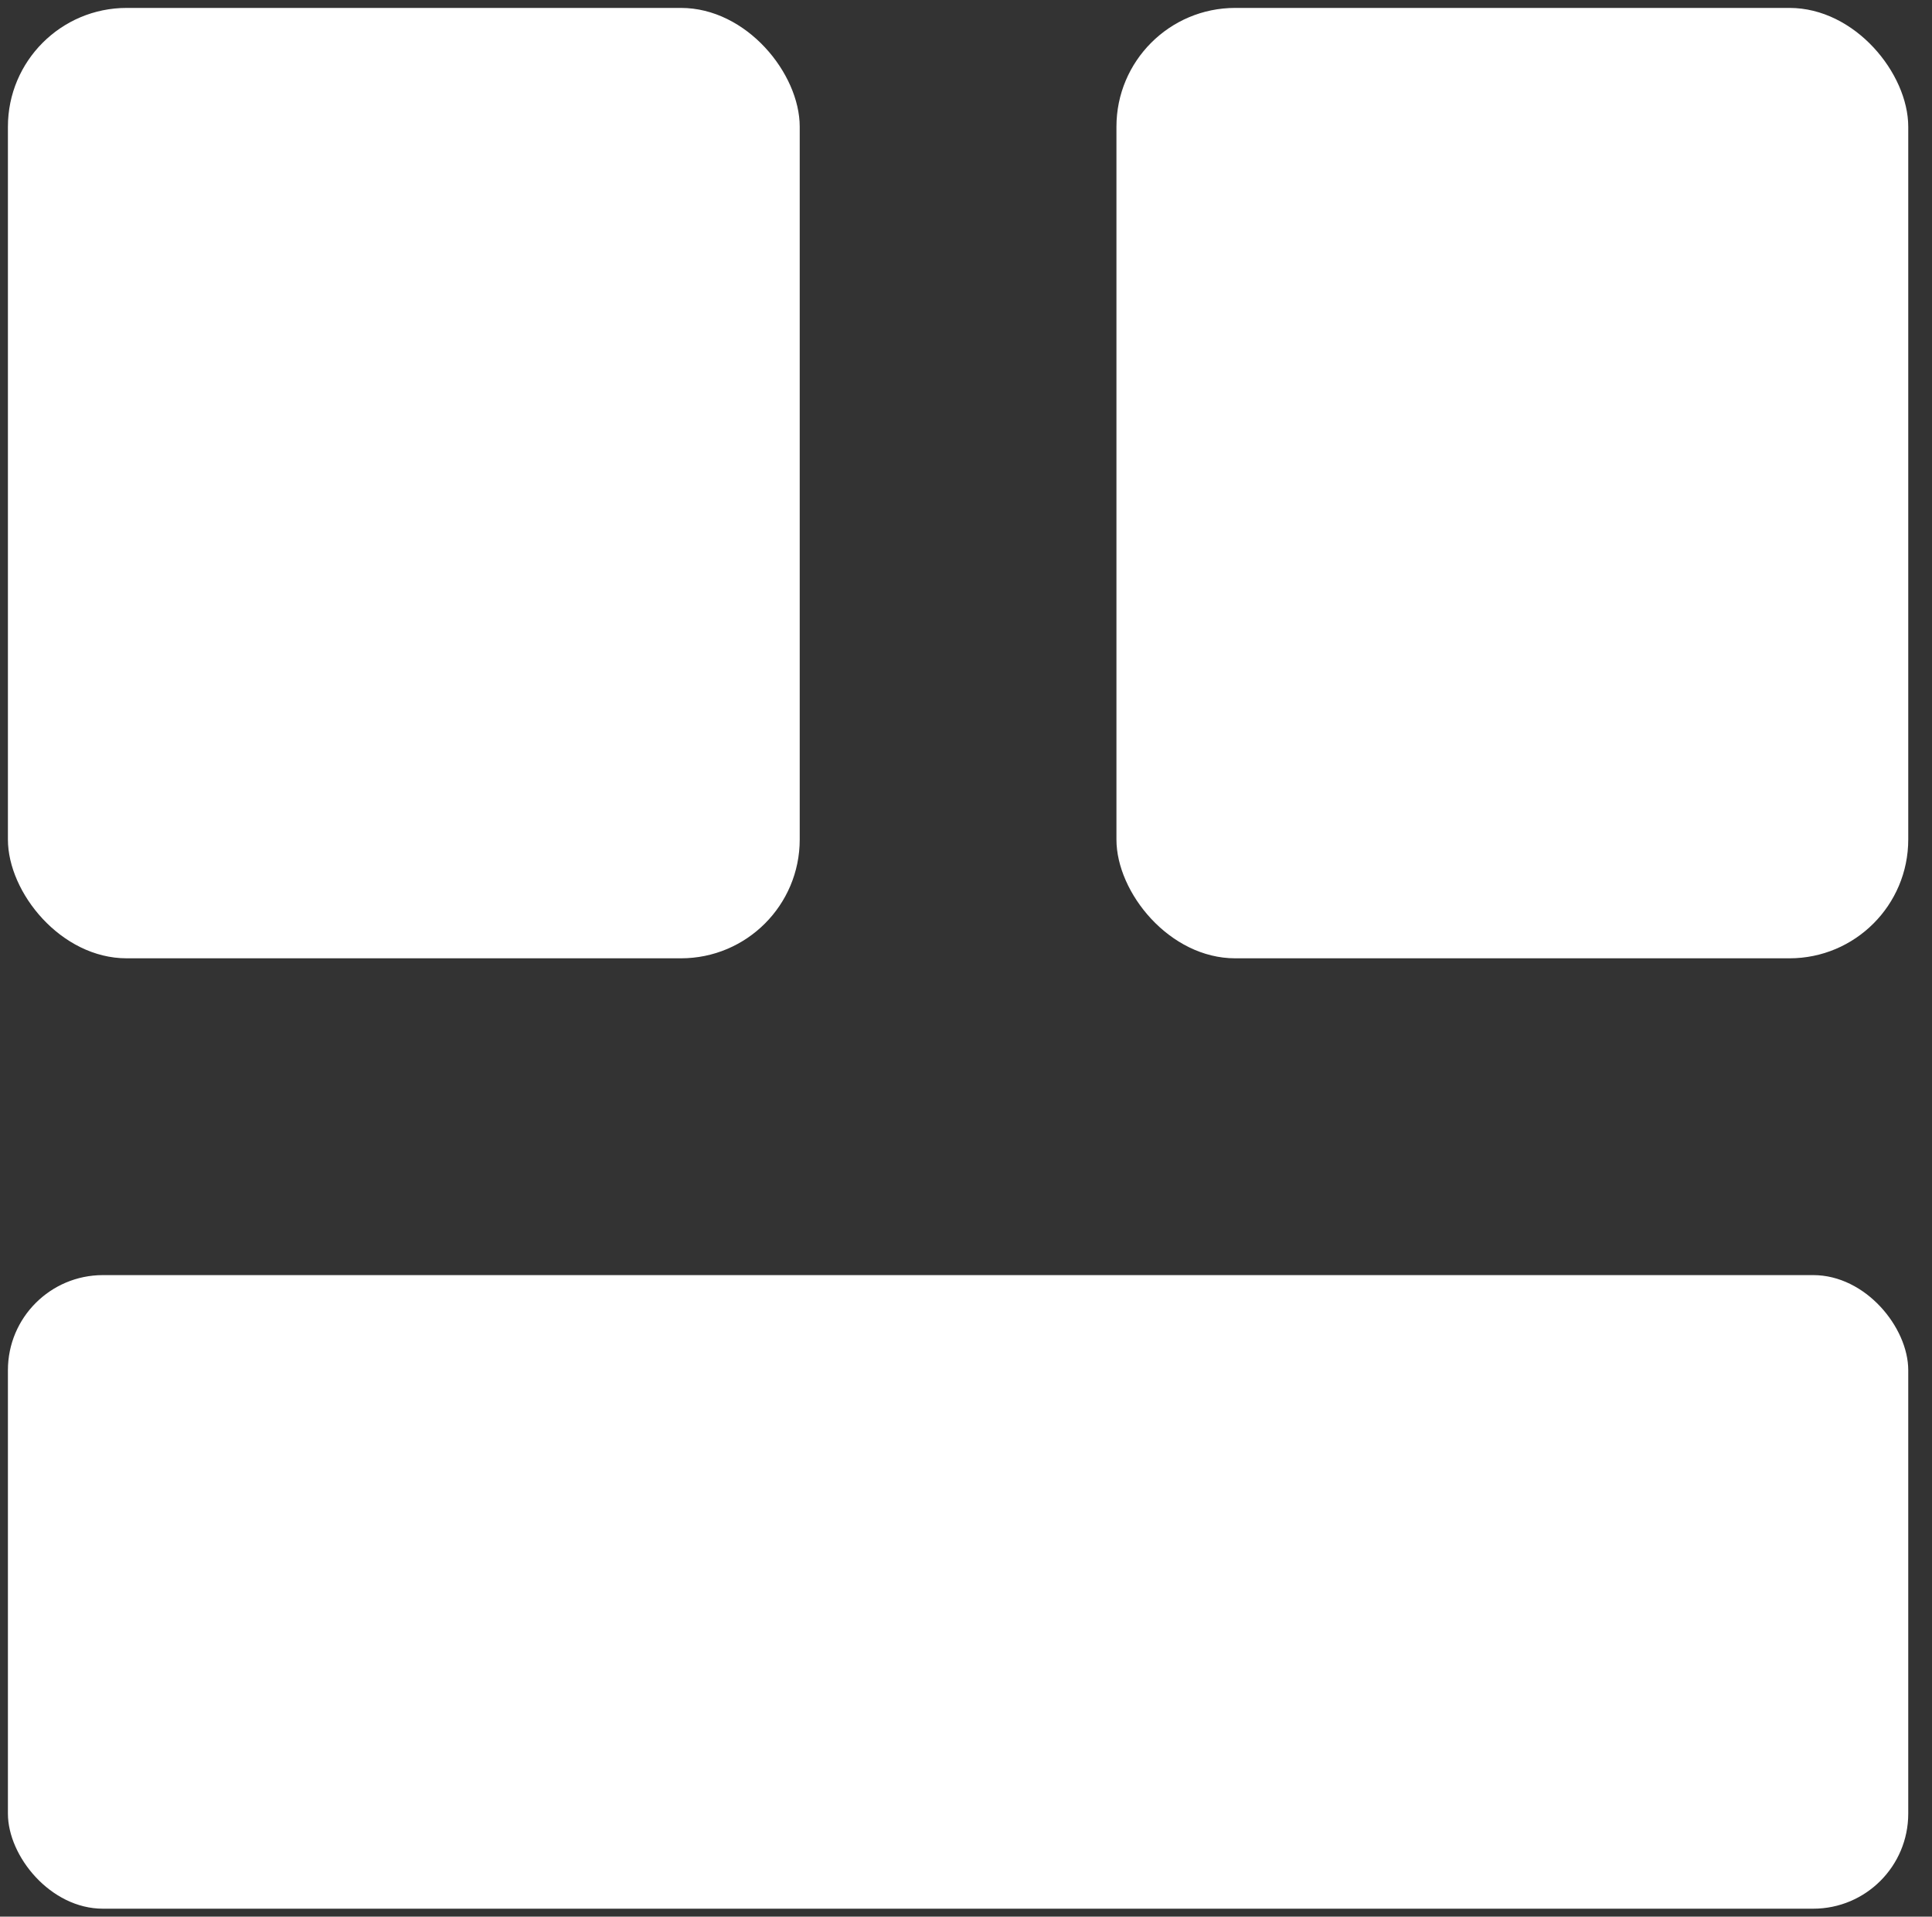<?xml version="1.0" encoding="UTF-8"?>
<!DOCTYPE svg PUBLIC "-//W3C//DTD SVG 1.1//EN" "http://www.w3.org/Graphics/SVG/1.1/DTD/svg11.dtd">
<svg xmlns="http://www.w3.org/2000/svg" xmlns:xlink="http://www.w3.org/1999/xlink" version="1.1" width="122px" height="121px" viewBox="-0.5 -0.5 122 121" content="&lt;mxfile host=&quot;www.draw.io&quot; modified=&quot;2019-12-07T20:46:11.937Z&quot; agent=&quot;Mozilla/5.0 (Macintosh; Intel Mac OS X 10_15_1) AppleWebKit/537.36 (KHTML, like Gecko) Chrome/78.0.39.108 Safari/537.36&quot; etag=&quot;hpwsSxt5E8iHuAZ6ezhC&quot; version=&quot;12.3.8&quot; type=&quot;device&quot; pages=&quot;1&quot;&gt;&lt;diagram id=&quot;RPIb7tMyGKMj6aYj1jAx&quot; name=&quot;Page-1&quot;&gt;1ZRBb4IwFIB/DUcTaSe6ozJ1WbKThx2XDp60o/BIrQP261fgIRJnMk+LPZDyvb6272tTj4dZtTWikK8Yg/bYNK48/uQxxmaP7tuAugN+MO9AYlRMaAA79Q0Ep0SPKobDaKBF1FYVYxhhnkNkR0wYg+V42B71eNVCJHABdpHQl/RNxVZ2dMHmA38Glch+ZT+ggj9ElCYGjzmt5zE+bVsXzkQ/F4GDFDGWZ4ivPR4aRNv1sioE3ajttXV5myvR074N5PYvCSyeBLP6ZQkS7OcyfZ9sRTph3SxfQh+hL6PdrK17QW2J0Ezie3xVSmVhV4ioiZbuRjgmbaYpfLAGUwhRo3Ekx9wNW+2V1j1yljZtc5zWBmOhulqUf1LlbiBgBtbUbkg5nNWMBMuzYwqICbodySlzMOQ6JOkGYfxehVHCnMT8l7+He/VHz9vi0p/PfhH4cLtA9zu8Bm3s7MXl6x8=&lt;/diagram&gt;&lt;/mxfile&gt;"><rect x="-0.5" y="-0.5" width="122" height="121" fill="#333333" stroke="none"/><defs/><g><rect x="0" y="0" width="50" height="60" rx="7.5" ry="7.5" fill="#ffffff" stroke="none" pointer-events="all"/><rect x="70" y="0" width="50" height="60" rx="7.5" ry="7.5" fill="#ffffff" stroke="none" pointer-events="all"/><rect x="0" y="80" width="120" height="40" rx="6" ry="6" fill="#ffffff" stroke="none" pointer-events="all"/></g></svg>